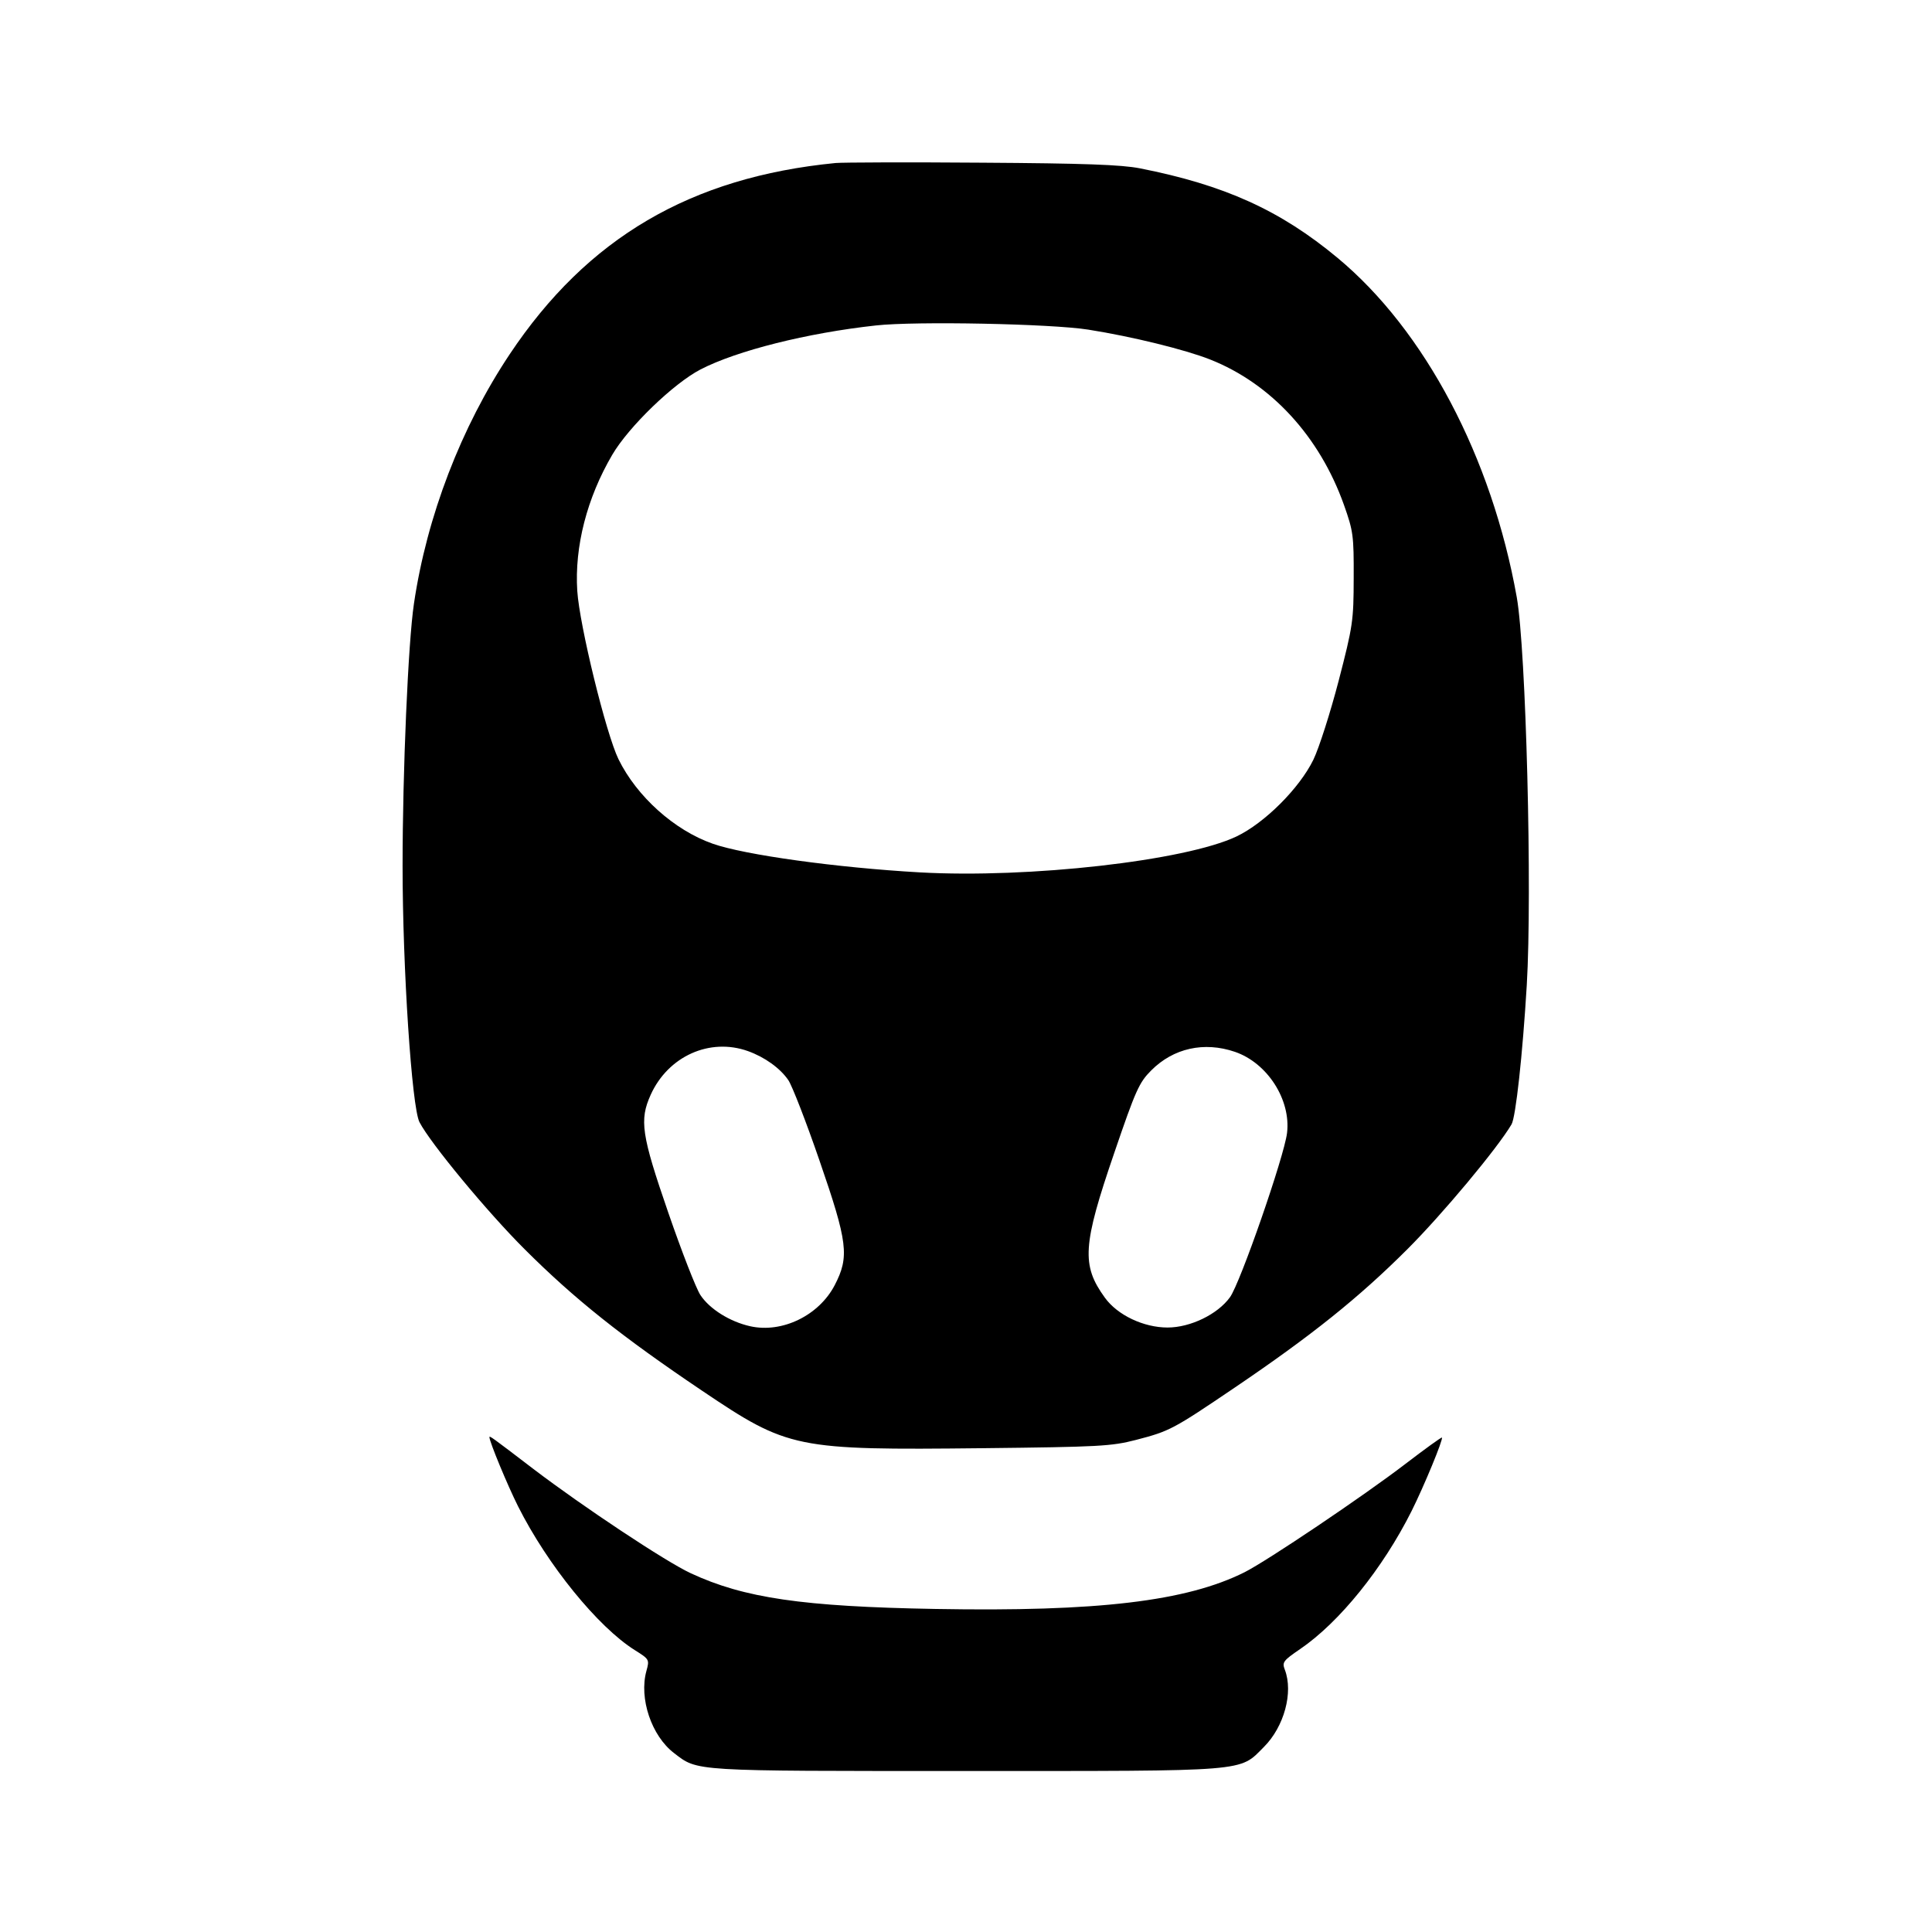 <svg id="icon" height="24" viewBox="0 0 24 24" width="24" xmlns="http://www.w3.org/2000/svg"><path d="M10.380 2.025 C 8.580 2.201,7.296 2.955,6.332 4.400 C 5.729 5.304,5.302 6.415,5.142 7.500 C 5.070 7.983,5.001 9.582,5.001 10.760 C 5.001 12.021,5.115 13.755,5.211 13.940 C 5.346 14.201,6.054 15.057,6.519 15.520 C 7.139 16.139,7.722 16.603,8.726 17.279 C 9.793 17.997,9.878 18.015,12.206 17.990 C 13.656 17.974,13.806 17.966,14.112 17.887 C 14.531 17.778,14.569 17.758,15.340 17.236 C 16.291 16.592,16.878 16.122,17.481 15.520 C 17.915 15.087,18.600 14.267,18.777 13.967 C 18.829 13.878,18.914 13.106,18.966 12.240 C 19.035 11.084,18.957 8.068,18.842 7.420 C 18.531 5.677,17.700 4.104,16.615 3.203 C 15.904 2.612,15.211 2.298,14.160 2.091 C 13.931 2.046,13.468 2.029,12.200 2.021 C 11.287 2.014,10.468 2.017,10.380 2.025 M13.520 4.095 C 14.064 4.181,14.722 4.343,15.033 4.466 C 15.789 4.765,16.392 5.421,16.695 6.272 C 16.811 6.599,16.818 6.653,16.816 7.180 C 16.815 7.714,16.806 7.774,16.629 8.458 C 16.526 8.853,16.385 9.294,16.315 9.438 C 16.141 9.794,15.708 10.225,15.360 10.391 C 14.725 10.693,12.781 10.913,11.427 10.837 C 10.398 10.779,9.248 10.620,8.854 10.481 C 8.377 10.314,7.910 9.894,7.683 9.431 C 7.528 9.113,7.199 7.770,7.171 7.340 C 7.136 6.790,7.291 6.186,7.606 5.649 C 7.810 5.301,8.365 4.765,8.701 4.590 C 9.155 4.355,10.029 4.136,10.880 4.043 C 11.373 3.988,13.062 4.022,13.520 4.095 M9.291 13.057 C 9.500 13.132,9.691 13.269,9.793 13.418 C 9.840 13.487,10.014 13.935,10.179 14.414 C 10.532 15.436,10.553 15.610,10.369 15.965 C 10.173 16.342,9.715 16.564,9.319 16.475 C 9.067 16.419,8.815 16.261,8.701 16.088 C 8.647 16.007,8.468 15.546,8.302 15.065 C 7.968 14.097,7.941 13.915,8.083 13.600 C 8.300 13.120,8.817 12.888,9.291 13.057 M15.340 13.066 C 15.744 13.204,16.038 13.662,15.988 14.075 C 15.952 14.369,15.407 15.939,15.279 16.115 C 15.126 16.327,14.787 16.491,14.504 16.491 C 14.207 16.491,13.881 16.337,13.725 16.120 C 13.432 15.716,13.448 15.470,13.842 14.321 C 14.109 13.539,14.151 13.447,14.301 13.297 C 14.577 13.020,14.958 12.936,15.340 13.066 M6.080 17.853 C 6.080 17.909,6.303 18.448,6.436 18.713 C 6.802 19.441,7.428 20.211,7.885 20.498 C 8.067 20.612,8.069 20.616,8.030 20.757 C 7.936 21.098,8.093 21.564,8.374 21.778 C 8.672 22.006,8.578 22.000,11.998 22.000 C 15.545 22.000,15.390 22.013,15.701 21.701 C 15.952 21.450,16.068 21.024,15.961 20.743 C 15.925 20.649,15.939 20.630,16.151 20.485 C 16.638 20.153,17.177 19.485,17.535 18.771 C 17.689 18.463,17.931 17.878,17.912 17.858 C 17.905 17.852,17.702 17.999,17.460 18.184 C 16.937 18.585,15.742 19.389,15.460 19.531 C 14.739 19.892,13.636 20.023,11.620 19.987 C 9.972 19.958,9.243 19.852,8.580 19.543 C 8.268 19.398,7.245 18.719,6.626 18.248 C 6.108 17.852,6.080 17.832,6.080 17.853 " fill="currentColor" stroke="none" fill-rule="evenodd"></path></svg>